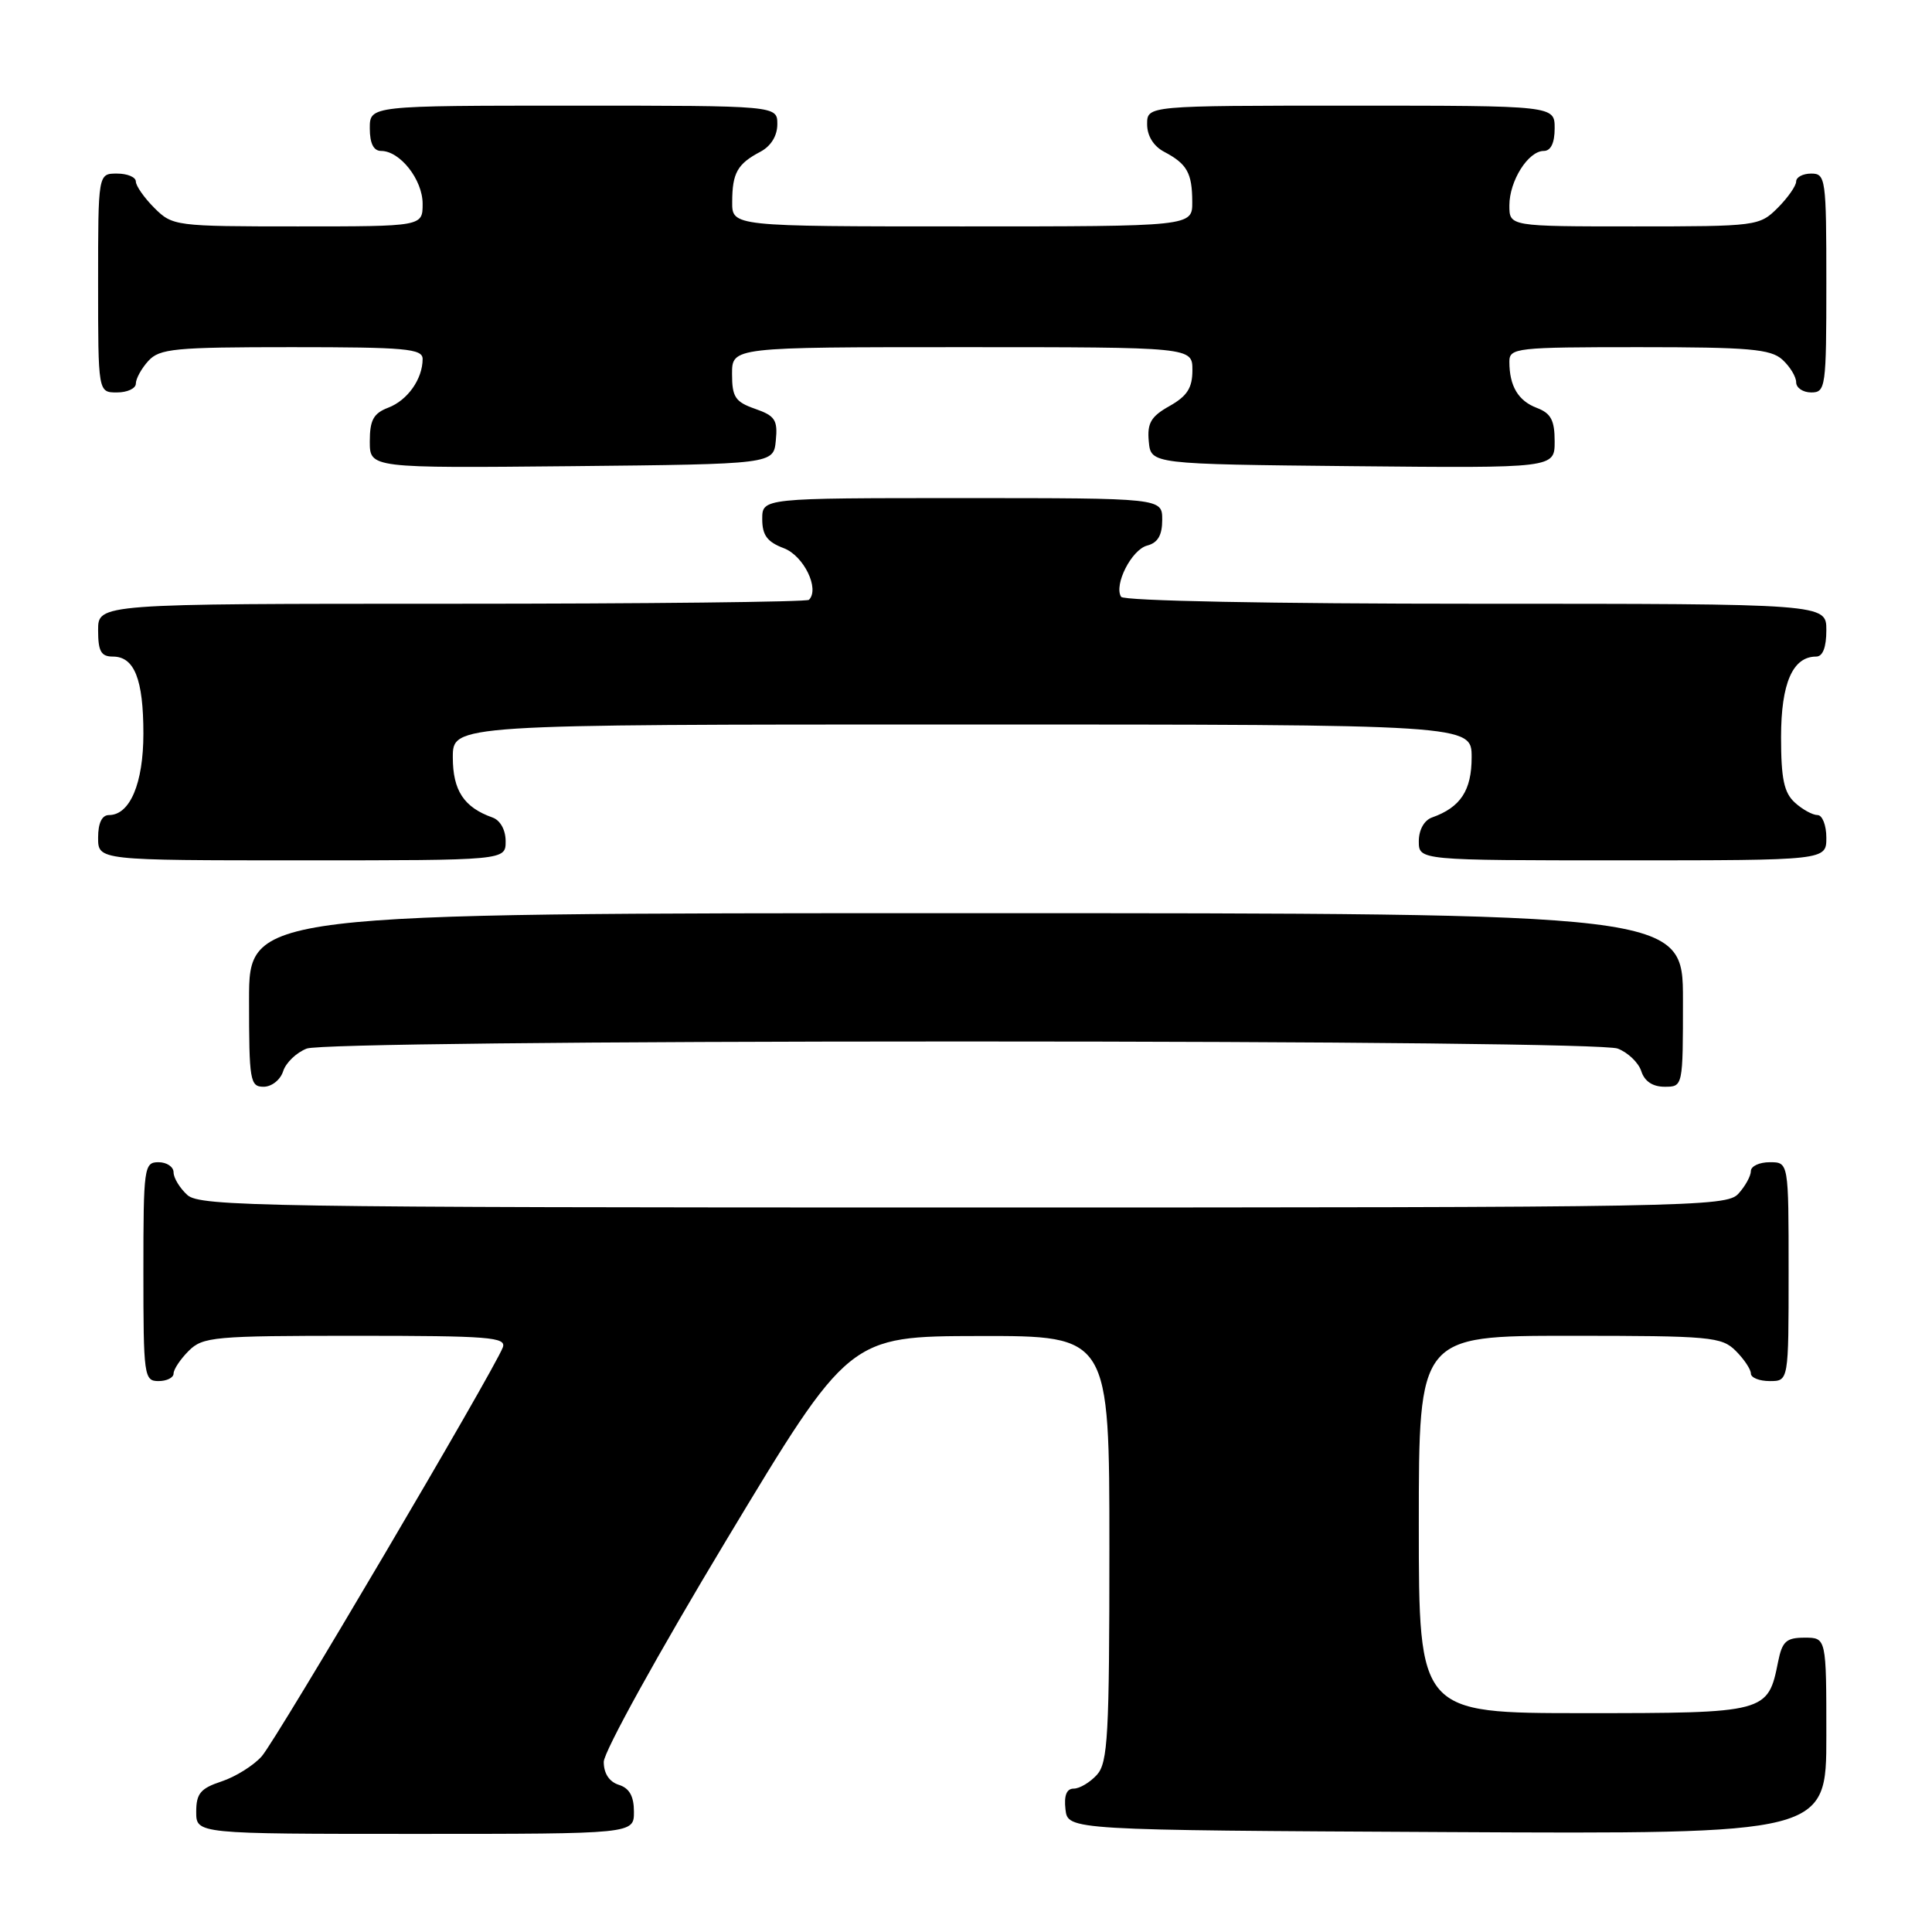 <?xml version="1.0" encoding="UTF-8" standalone="no"?>
<!DOCTYPE svg PUBLIC "-//W3C//DTD SVG 1.1//EN" "http://www.w3.org/Graphics/SVG/1.1/DTD/svg11.dtd" >
<svg xmlns="http://www.w3.org/2000/svg" xmlns:xlink="http://www.w3.org/1999/xlink" version="1.1" viewBox="0 0 256 256">
 <g >
 <path fill="currentColor"
d=" M 84.00 240.07 C 84.00 238.01 83.40 236.94 82.00 236.50 C 80.73 236.10 80.00 234.99 80.00 233.46 C 80.00 232.13 87.24 219.03 96.25 204.06 C 112.50 177.06 112.50 177.06 129.75 177.03 C 147.00 177.00 147.00 177.00 147.00 205.17 C 147.00 229.98 146.80 233.56 145.35 235.17 C 144.43 236.18 143.05 237.00 142.28 237.00 C 141.33 237.00 140.97 237.90 141.18 239.75 C 141.50 242.50 141.50 242.50 191.75 242.76 C 242.00 243.02 242.00 243.02 242.00 230.01 C 242.00 217.00 242.00 217.00 239.12 217.00 C 236.69 217.00 236.15 217.49 235.61 220.18 C 234.26 226.95 234.09 227.00 209.85 227.00 C 188.00 227.00 188.00 227.00 188.00 202.00 C 188.00 177.00 188.00 177.00 208.00 177.00 C 226.67 177.00 228.13 177.13 230.00 179.00 C 231.10 180.10 232.00 181.45 232.00 182.00 C 232.00 182.55 233.12 183.00 234.50 183.00 C 237.00 183.00 237.00 183.00 237.00 168.50 C 237.00 154.00 237.00 154.00 234.50 154.00 C 233.12 154.00 232.00 154.53 232.00 155.17 C 232.00 155.82 231.26 157.17 230.35 158.17 C 228.76 159.92 224.27 160.00 127.67 160.00 C 35.08 160.00 26.50 159.86 24.83 158.35 C 23.82 157.43 23.00 156.08 23.00 155.35 C 23.00 154.61 22.10 154.00 21.00 154.00 C 19.09 154.00 19.00 154.67 19.00 168.50 C 19.00 182.33 19.09 183.00 21.00 183.00 C 22.10 183.00 23.00 182.55 23.00 182.00 C 23.00 181.45 23.90 180.10 25.00 179.00 C 26.87 177.13 28.33 177.00 47.11 177.00 C 64.88 177.00 67.14 177.18 66.62 178.55 C 65.41 181.69 36.60 230.57 34.68 232.72 C 33.60 233.94 31.20 235.44 29.35 236.05 C 26.57 236.97 26.00 237.65 26.00 240.08 C 26.00 243.00 26.00 243.00 55.00 243.00 C 84.00 243.00 84.00 243.00 84.00 240.07 Z  M 37.52 141.94 C 37.88 140.81 39.29 139.46 40.65 138.94 C 42.13 138.38 77.09 138.00 127.50 138.00 C 177.91 138.00 212.87 138.38 214.35 138.94 C 215.71 139.46 217.12 140.81 217.48 141.94 C 217.91 143.28 218.99 144.00 220.57 144.00 C 223.00 144.00 223.00 144.00 223.00 132.50 C 223.00 121.00 223.00 121.00 128.00 121.00 C 33.00 121.00 33.00 121.00 33.00 132.50 C 33.00 143.20 33.13 144.00 34.93 144.00 C 36.00 144.00 37.16 143.08 37.52 141.94 Z  M 67.00 111.47 C 67.00 109.96 66.29 108.69 65.25 108.32 C 61.47 106.98 60.00 104.74 60.00 100.35 C 60.00 96.00 60.00 96.00 127.50 96.00 C 195.00 96.00 195.00 96.00 195.00 100.35 C 195.00 104.74 193.53 106.98 189.75 108.32 C 188.71 108.69 188.00 109.96 188.00 111.47 C 188.00 114.00 188.00 114.00 215.00 114.00 C 242.00 114.00 242.00 114.00 242.00 111.00 C 242.00 109.35 241.47 108.00 240.83 108.00 C 240.18 108.00 238.83 107.26 237.83 106.35 C 236.39 105.04 236.00 103.20 236.00 97.67 C 236.00 90.53 237.54 87.00 240.65 87.00 C 241.53 87.00 242.00 85.77 242.00 83.50 C 242.00 80.00 242.00 80.00 195.56 80.00 C 168.51 80.00 148.88 79.62 148.55 79.08 C 147.57 77.49 149.94 72.83 152.01 72.29 C 153.42 71.92 154.00 70.92 154.00 68.88 C 154.00 66.00 154.00 66.00 127.50 66.00 C 101.00 66.00 101.00 66.00 101.00 68.78 C 101.00 70.92 101.66 71.81 103.86 72.64 C 106.50 73.64 108.64 78.03 107.19 79.48 C 106.90 79.76 85.59 80.00 59.83 80.00 C 13.00 80.00 13.00 80.00 13.00 83.50 C 13.00 86.31 13.39 87.00 14.96 87.00 C 17.81 87.00 19.00 90.01 19.00 97.21 C 19.00 103.80 17.22 108.00 14.44 108.00 C 13.51 108.00 13.00 109.05 13.00 111.00 C 13.00 114.00 13.00 114.00 40.00 114.00 C 67.00 114.00 67.00 114.00 67.00 111.47 Z  M 102.80 58.37 C 103.07 55.66 102.70 55.09 100.05 54.17 C 97.42 53.25 97.00 52.61 97.00 49.55 C 97.00 46.00 97.00 46.00 127.50 46.00 C 158.00 46.00 158.00 46.00 158.00 49.05 C 158.00 51.40 157.31 52.48 154.97 53.80 C 152.51 55.18 151.99 56.06 152.22 58.50 C 152.50 61.50 152.50 61.50 179.25 61.77 C 206.00 62.03 206.00 62.03 206.00 58.49 C 206.00 55.69 205.51 54.76 203.64 54.05 C 201.16 53.11 200.00 51.15 200.00 47.92 C 200.00 46.10 200.91 46.00 217.17 46.00 C 231.75 46.00 234.62 46.25 236.17 47.65 C 237.18 48.57 238.00 49.92 238.00 50.65 C 238.00 51.39 238.90 52.00 240.00 52.00 C 241.91 52.00 242.00 51.33 242.00 37.50 C 242.00 23.67 241.91 23.00 240.00 23.00 C 238.90 23.00 238.00 23.47 238.00 24.05 C 238.00 24.62 236.90 26.20 235.55 27.55 C 233.14 29.95 232.78 30.00 216.55 30.00 C 200.00 30.00 200.00 30.00 200.00 27.22 C 200.00 23.96 202.50 20.00 204.56 20.00 C 205.49 20.00 206.00 18.95 206.00 17.00 C 206.00 14.00 206.00 14.00 179.00 14.00 C 152.00 14.00 152.00 14.00 152.00 16.46 C 152.00 18.00 152.85 19.37 154.25 20.11 C 157.29 21.71 157.97 22.92 157.98 26.75 C 158.00 30.00 158.00 30.00 127.50 30.00 C 97.00 30.00 97.00 30.00 97.02 26.75 C 97.03 22.92 97.71 21.71 100.75 20.11 C 102.15 19.37 103.00 18.00 103.00 16.46 C 103.00 14.00 103.00 14.00 76.00 14.00 C 49.00 14.00 49.00 14.00 49.00 17.00 C 49.00 19.00 49.50 20.00 50.50 20.00 C 53.01 20.00 56.00 23.81 56.00 27.00 C 56.00 30.00 56.00 30.00 39.45 30.00 C 23.22 30.00 22.86 29.95 20.45 27.55 C 19.10 26.20 18.00 24.62 18.00 24.05 C 18.00 23.47 16.88 23.00 15.50 23.00 C 13.00 23.00 13.00 23.00 13.00 37.50 C 13.00 52.00 13.00 52.00 15.50 52.00 C 16.88 52.00 18.00 51.47 18.00 50.83 C 18.00 50.18 18.74 48.83 19.65 47.83 C 21.14 46.19 23.12 46.00 38.65 46.00 C 53.73 46.00 56.00 46.20 56.00 47.57 C 56.00 50.22 54.00 53.05 51.44 54.02 C 49.49 54.77 49.00 55.66 49.00 58.49 C 49.00 62.03 49.00 62.03 75.75 61.77 C 102.50 61.50 102.50 61.50 102.80 58.37 Z "/>
</g>
</svg>